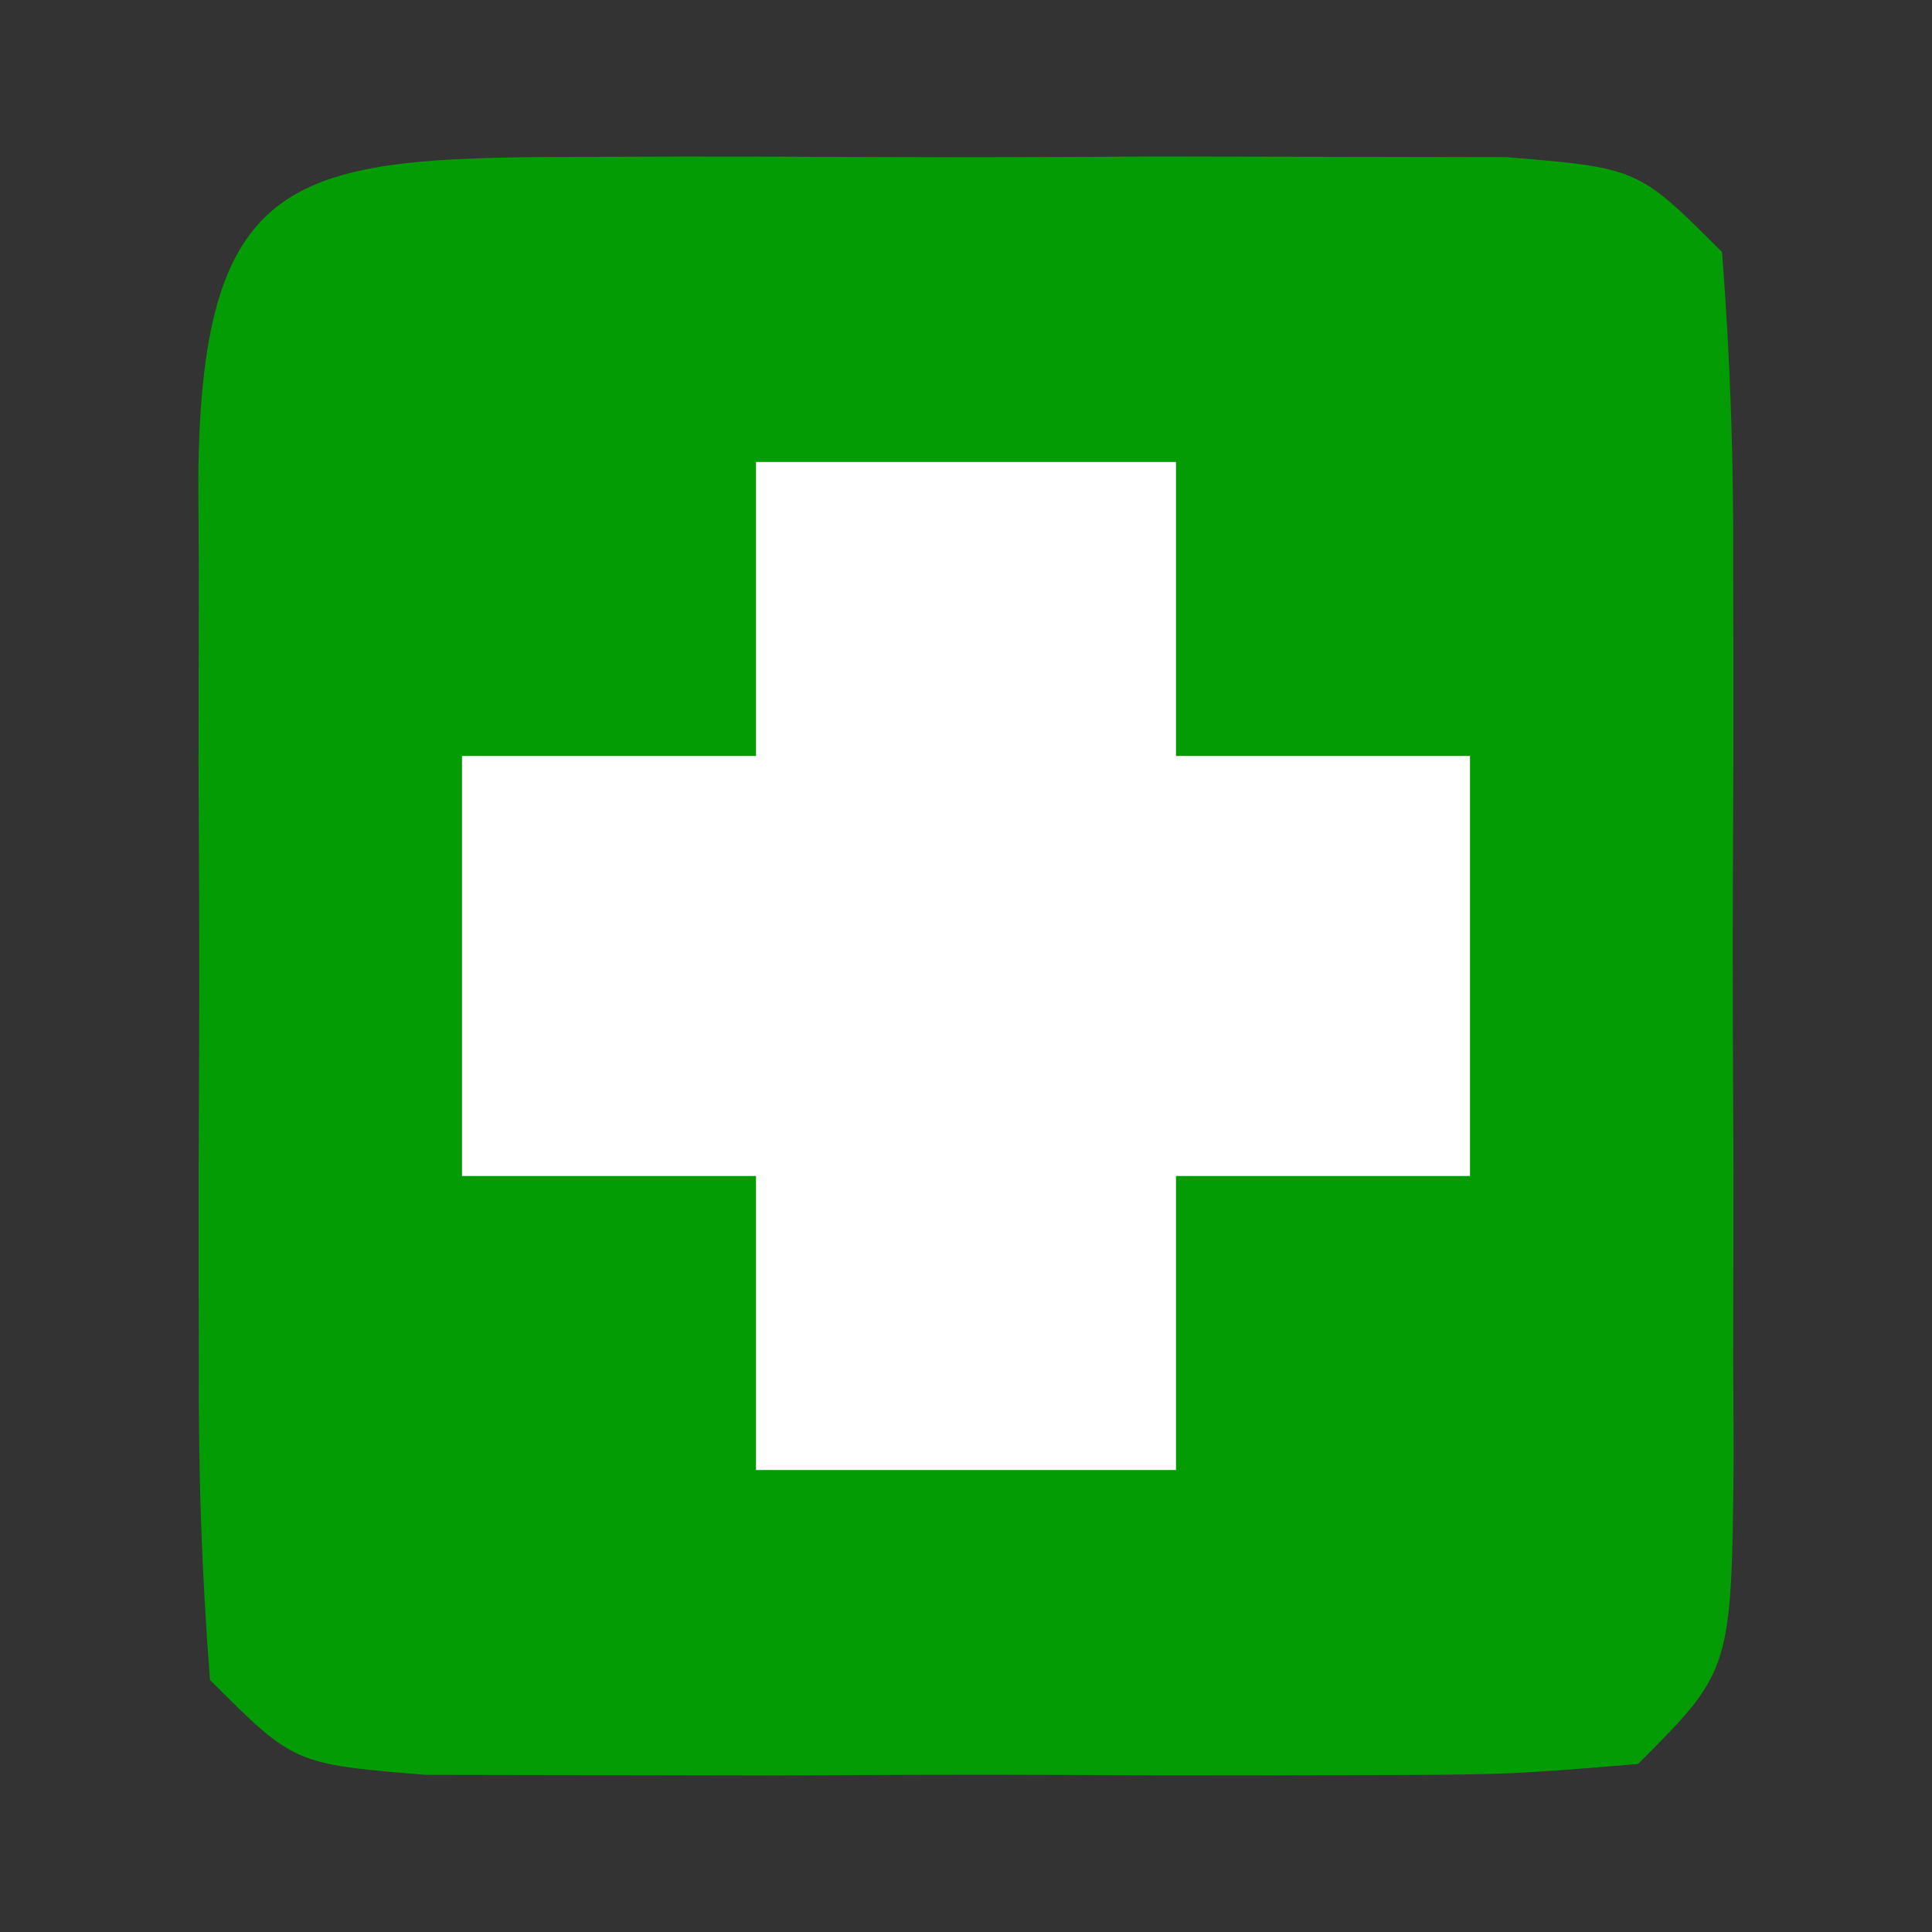 <?xml version="1.0" encoding="UTF-8"?>
<svg version="1.1" xmlns="http://www.w3.org/2000/svg" width="46" height="46">
<rect width="100%" height="100%" fill="#333333" stroke="none"/>
<path d="M0 0 C0.703 -0.002 1.405 -0.004 2.129 -0.006 C3.616 -0.007 5.102 -0.003 6.588 0.005 C8.866 0.016 11.144 0.005 13.422 -0.008 C14.865 -0.006 16.307 -0.004 17.75 0 C19.067 0.002 20.385 0.005 21.742 0.007 C24.875 0.266 24.875 0.266 26.875 2.266 C27.075 4.823 27.155 7.27 27.141 9.828 C27.143 10.949 27.143 10.949 27.146 12.092 C27.148 13.672 27.144 15.253 27.136 16.833 C27.125 19.256 27.136 21.678 27.148 24.102 C27.147 25.635 27.145 27.169 27.141 28.703 C27.145 29.43 27.149 30.157 27.153 30.906 C27.105 36.036 27.105 36.036 24.875 38.266 C21.742 38.524 21.742 38.524 17.75 38.531 C17.047 38.533 16.345 38.535 15.621 38.537 C14.134 38.538 12.648 38.535 11.162 38.526 C8.884 38.516 6.606 38.526 4.328 38.539 C2.885 38.538 1.443 38.535 0 38.531 C-1.317 38.529 -2.635 38.527 -3.992 38.524 C-7.125 38.266 -7.125 38.266 -9.125 36.266 C-9.325 33.708 -9.405 31.261 -9.391 28.703 C-9.393 27.956 -9.394 27.209 -9.396 26.439 C-9.398 24.859 -9.394 23.279 -9.386 21.698 C-9.375 19.275 -9.386 16.853 -9.398 14.43 C-9.397 12.896 -9.395 11.362 -9.391 9.828 C-9.395 9.101 -9.399 8.374 -9.403 7.625 C-9.333 0.157 -6.986 0.012 0 0 Z " fill="#049C04" transform="translate(14.125,3.734)"/>
<path d="M0 0 C3.3 0 6.6 0 10 0 C10 2.31 10 4.62 10 7 C12.31 7 14.62 7 17 7 C17 10.3 17 13.6 17 17 C14.69 17 12.38 17 10 17 C10 19.31 10 21.62 10 24 C6.7 24 3.4 24 0 24 C0 21.69 0 19.38 0 17 C-2.31 17 -4.62 17 -7 17 C-7 13.7 -7 10.4 -7 7 C-4.69 7 -2.38 7 0 7 C0 4.69 0 2.38 0 0 Z " fill="#FFFFFF" transform="translate(18,11)"/>
</svg>
